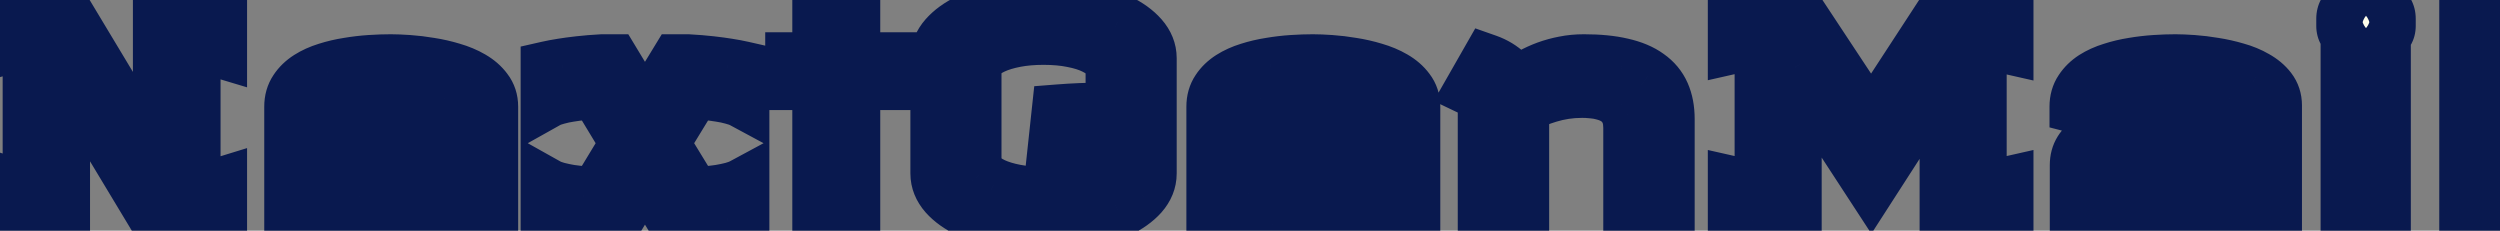 <svg width="466" height="43" viewBox="0 0 466 43" fill="none" xmlns="http://www.w3.org/2000/svg">
<rect x="0" y="0" width="466" height="43" fill="#808080" stroke="none"/>
<path d="M29.774 31.419V1.502C31.314 1.556 32.755 1.654 34.098 1.797C35.459 1.923 36.658 2.057 37.697 2.2C38.896 2.379 40.015 2.558 41.054 2.737V9.559C39.621 9.129 37.974 8.753 36.112 8.431V35.501C37.079 35.358 37.965 35.188 38.771 34.991C39.595 34.794 40.355 34.588 41.054 34.373V40.711C39.765 40.926 38.592 41.105 37.536 41.248C36.479 41.391 35.495 41.508 34.581 41.597C33.686 41.687 32.845 41.758 32.057 41.812C31.269 41.866 30.509 41.91 29.774 41.946L11.781 12.083V41.946C11.047 41.91 10.286 41.866 9.499 41.812C8.711 41.758 7.869 41.687 6.974 41.597C6.079 41.508 5.103 41.391 4.047 41.248C2.991 41.105 1.827 40.926 0.556 40.711V33.89C1.881 34.319 3.528 34.695 5.497 35.018V7.894C4.548 8.055 3.662 8.234 2.838 8.431C2.015 8.628 1.254 8.825 0.556 9.021V2.737C1.558 2.558 2.659 2.379 3.859 2.2C4.879 2.057 6.07 1.923 7.431 1.797C8.791 1.654 10.242 1.556 11.781 1.502L29.774 31.419ZM72.84 11.385C73.753 11.385 74.854 11.43 76.143 11.519C77.432 11.609 78.766 11.77 80.144 12.002C81.541 12.217 82.92 12.531 84.28 12.942C85.641 13.336 86.858 13.847 87.933 14.473C89.025 15.1 89.902 15.861 90.564 16.756C91.245 17.633 91.585 18.672 91.585 19.871V28.948H60.809V35.823C62.975 36.128 65.061 36.342 67.066 36.468C69.071 36.575 70.996 36.629 72.84 36.629C75.651 36.629 78.193 36.522 80.467 36.307C82.758 36.092 84.737 35.85 86.402 35.581C88.317 35.277 90.045 34.928 91.585 34.534V40.496C88.183 41.033 84.898 41.418 81.729 41.651C78.578 41.884 75.615 42 72.84 42C70.047 42 67.513 41.928 65.24 41.785C62.966 41.624 61.014 41.445 59.385 41.248C57.487 41.033 55.778 40.783 54.256 40.496V19.871C54.256 18.672 54.551 17.633 55.142 16.756C55.733 15.861 56.521 15.1 57.505 14.473C58.49 13.847 59.618 13.336 60.889 12.942C62.178 12.531 63.512 12.217 64.891 12.002C66.269 11.77 67.639 11.609 68.999 11.519C70.378 11.43 71.658 11.385 72.84 11.385ZM60.809 24.651H84.925V21.536C84.925 20.802 84.746 20.175 84.388 19.656C84.03 19.119 83.546 18.672 82.938 18.314C82.347 17.955 81.648 17.669 80.843 17.454C80.055 17.221 79.231 17.051 78.372 16.944C77.513 16.819 76.644 16.738 75.767 16.702C74.908 16.666 74.093 16.648 73.323 16.648C72.518 16.648 71.649 16.666 70.718 16.702C69.805 16.738 68.883 16.819 67.952 16.944C67.021 17.069 66.126 17.248 65.267 17.481C64.407 17.696 63.646 17.991 62.984 18.367C62.322 18.725 61.793 19.173 61.399 19.71C61.005 20.229 60.809 20.856 60.809 21.59V24.651ZM120.202 21.16L126.164 11.385H128.205C129.816 11.474 131.249 11.591 132.502 11.734C133.755 11.877 134.82 12.02 135.698 12.164C136.718 12.325 137.622 12.495 138.41 12.674V18.904C137.945 18.654 137.336 18.43 136.584 18.233C135.832 18.018 135.026 17.848 134.167 17.723C133.326 17.579 132.475 17.472 131.616 17.4C130.756 17.329 129.978 17.293 129.279 17.293L123.532 26.692L129.279 36.092C129.978 36.092 130.756 36.056 131.616 35.984C132.475 35.913 133.326 35.814 134.167 35.689C135.026 35.546 135.832 35.376 136.584 35.179C137.336 34.964 137.945 34.731 138.41 34.48V40.711C137.622 40.89 136.718 41.06 135.698 41.221C134.82 41.364 133.755 41.508 132.502 41.651C131.249 41.794 129.816 41.91 128.205 42H126.164L120.202 32.278L114.294 42H112.253C110.642 41.91 109.209 41.794 107.956 41.651C106.703 41.508 105.638 41.364 104.76 41.221C103.74 41.06 102.836 40.89 102.048 40.711V34.48C102.495 34.731 103.095 34.964 103.847 35.179C104.599 35.376 105.396 35.546 106.237 35.689C107.097 35.814 107.956 35.913 108.815 35.984C109.693 36.056 110.48 36.092 111.179 36.092L116.872 26.692L111.179 17.293C110.48 17.293 109.693 17.329 108.815 17.4C107.956 17.472 107.097 17.579 106.237 17.723C105.396 17.848 104.599 18.018 103.847 18.233C103.095 18.43 102.495 18.654 102.048 18.904V12.674C102.836 12.495 103.74 12.325 104.76 12.164C105.638 12.02 106.703 11.877 107.956 11.734C109.209 11.591 110.642 11.474 112.253 11.385H114.294L120.202 21.16ZM159.078 11.009H165.899V15.521H159.078V42H152.687V15.521H147.638V11.009H152.687V1.663H159.078V11.009ZM194.517 1.072C197.22 1.072 199.771 1.314 202.17 1.797C204.569 2.281 206.664 2.952 208.455 3.812C210.263 4.671 211.695 5.7 212.751 6.9C213.808 8.099 214.336 9.415 214.336 10.848V15.198H207.354V12.889C207.354 12.119 207.058 11.385 206.467 10.687C205.876 9.988 205.026 9.371 203.916 8.834C202.824 8.296 201.481 7.876 199.888 7.571C198.312 7.249 196.522 7.088 194.517 7.088C192.583 7.088 190.828 7.24 189.253 7.544C187.677 7.849 186.326 8.261 185.198 8.78C184.07 9.299 183.201 9.917 182.593 10.633C181.984 11.331 181.68 12.083 181.68 12.889V30.291C181.68 31.079 181.984 31.831 182.593 32.547C183.201 33.245 184.07 33.863 185.198 34.4C186.326 34.919 187.677 35.331 189.253 35.635C190.828 35.94 192.583 36.092 194.517 36.092C196.522 36.092 198.312 35.94 199.888 35.635C201.481 35.313 202.824 34.883 203.916 34.346C205.026 33.809 205.876 33.191 206.467 32.493C207.058 31.795 207.354 31.061 207.354 30.291V26.424C205.688 26.424 204.194 26.469 202.869 26.558C201.562 26.648 200.443 26.737 199.512 26.827C198.42 26.952 197.453 27.086 196.611 27.23L197.31 20.73C200.049 20.516 202.627 20.408 205.044 20.408C208.285 20.408 211.382 20.569 214.336 20.892V32.332C214.336 33.764 213.808 35.08 212.751 36.28C211.695 37.461 210.263 38.482 208.455 39.341C206.664 40.201 204.569 40.872 202.17 41.355C199.771 41.821 197.22 42.054 194.517 42.054C191.813 42.054 189.262 41.821 186.863 41.355C184.464 40.872 182.36 40.201 180.552 39.341C178.761 38.482 177.338 37.461 176.282 36.28C175.225 35.08 174.697 33.764 174.697 32.332V10.848C174.697 9.415 175.225 8.099 176.282 6.9C177.338 5.7 178.761 4.671 180.552 3.812C182.36 2.952 184.464 2.281 186.863 1.797C189.262 1.314 191.813 1.072 194.517 1.072ZM244.726 11.385C245.639 11.385 246.74 11.43 248.029 11.519C249.318 11.609 250.652 11.77 252.03 12.002C253.427 12.217 254.805 12.531 256.166 12.942C257.527 13.336 258.744 13.847 259.818 14.473C260.91 15.1 261.788 15.861 262.45 16.756C263.131 17.633 263.471 18.672 263.471 19.871V28.948H232.694V35.823C234.861 36.128 236.946 36.342 238.952 36.468C240.957 36.575 242.882 36.629 244.726 36.629C247.536 36.629 250.079 36.522 252.353 36.307C254.644 36.092 256.623 35.85 258.288 35.581C260.203 35.277 261.931 34.928 263.471 34.534V40.496C260.069 41.033 256.784 41.418 253.615 41.651C250.464 41.884 247.501 42 244.726 42C241.933 42 239.399 41.928 237.125 41.785C234.852 41.624 232.9 41.445 231.271 41.248C229.373 41.033 227.663 40.783 226.142 40.496V19.871C226.142 18.672 226.437 17.633 227.028 16.756C227.619 15.861 228.406 15.1 229.391 14.473C230.376 13.847 231.504 13.336 232.775 12.942C234.064 12.531 235.398 12.217 236.776 12.002C238.155 11.77 239.525 11.609 240.885 11.519C242.264 11.43 243.544 11.385 244.726 11.385ZM232.694 24.651H256.811V21.536C256.811 20.802 256.632 20.175 256.273 19.656C255.915 19.119 255.432 18.672 254.823 18.314C254.232 17.955 253.534 17.669 252.729 17.454C251.941 17.221 251.117 17.051 250.258 16.944C249.398 16.819 248.53 16.738 247.653 16.702C246.793 16.666 245.979 16.648 245.209 16.648C244.403 16.648 243.535 16.666 242.604 16.702C241.691 16.738 240.769 16.819 239.838 16.944C238.907 17.069 238.012 17.248 237.152 17.481C236.293 17.696 235.532 17.991 234.87 18.367C234.207 18.725 233.679 19.173 233.285 19.71C232.891 20.229 232.694 20.856 232.694 21.59V24.651ZM276.727 19.817C276.655 19.244 276.485 18.761 276.216 18.367C275.966 17.973 275.688 17.651 275.384 17.4C275.044 17.096 274.668 16.845 274.256 16.648L277.264 11.385C277.926 11.617 278.589 11.931 279.251 12.325C279.806 12.665 280.388 13.104 280.997 13.641C281.623 14.16 282.169 14.804 282.635 15.574C283.53 15.001 284.443 14.464 285.374 13.963C286.323 13.444 287.308 12.996 288.328 12.62C289.367 12.244 290.45 11.949 291.578 11.734C292.723 11.501 293.95 11.385 295.257 11.385C298.014 11.385 300.377 11.617 302.347 12.083C304.334 12.531 305.954 13.211 307.208 14.124C308.479 15.019 309.41 16.138 310 17.481C310.591 18.824 310.887 20.39 310.887 22.181V42H303.851V23.846C303.851 22.843 303.716 21.984 303.448 21.268C303.179 20.534 302.812 19.916 302.347 19.415C301.899 18.895 301.371 18.475 300.762 18.152C300.153 17.83 299.518 17.588 298.855 17.427C298.211 17.248 297.549 17.132 296.868 17.078C296.188 17.006 295.543 16.971 294.935 16.971C293.789 16.971 292.697 17.051 291.658 17.212C290.62 17.373 289.635 17.597 288.704 17.884C287.773 18.152 286.896 18.475 286.072 18.851C285.249 19.227 284.479 19.62 283.763 20.032V42H276.727V19.817ZM348.796 22.825L362.814 1.341C364.336 1.43 365.778 1.547 367.138 1.69C368.499 1.815 369.689 1.95 370.71 2.093C371.91 2.254 373.02 2.415 374.04 2.576V8.753L369.045 7.625V35.34L374.04 34.212V40.872C372.142 41.248 370.271 41.526 368.427 41.705C366.583 41.884 364.712 42.018 362.814 42.107V12.62L348.796 34.373L334.562 12.566V42.107C333.041 42.018 331.599 41.91 330.239 41.785C328.878 41.66 327.688 41.526 326.667 41.382C325.467 41.221 324.357 41.051 323.337 40.872V34.212L328.332 35.34V7.571L323.337 8.699V2.522C324.357 2.361 325.467 2.2 326.667 2.039C327.688 1.896 328.878 1.762 330.239 1.636C331.599 1.493 333.041 1.377 334.562 1.287L348.796 22.825ZM417.589 31.043C417.141 30.649 416.586 30.264 415.924 29.888C415.261 29.512 414.447 29.181 413.48 28.895C412.513 28.59 411.358 28.349 410.016 28.169C408.691 27.973 407.133 27.874 405.343 27.874C403.749 27.874 402.236 27.91 400.804 27.981C399.39 28.035 398.146 28.214 397.071 28.519C395.997 28.805 395.147 29.27 394.52 29.915C393.893 30.56 393.58 31.455 393.58 32.601V36.038C395.156 36.289 396.892 36.495 398.79 36.656C400.688 36.817 402.8 36.898 405.128 36.898C406.99 36.898 408.968 36.835 411.063 36.709C413.176 36.566 415.351 36.289 417.589 35.877V31.043ZM405.504 11.385C406.399 11.385 407.482 11.43 408.753 11.519C410.025 11.609 411.349 11.77 412.728 12.002C414.107 12.217 415.467 12.522 416.81 12.915C418.171 13.291 419.388 13.793 420.462 14.419C421.555 15.028 422.432 15.762 423.094 16.622C423.757 17.481 424.088 18.492 424.088 19.656V40.442C422.584 40.747 420.883 41.006 418.985 41.221C417.356 41.418 415.414 41.597 413.158 41.758C410.902 41.919 408.386 42 405.611 42C402.854 42 399.918 41.884 396.803 41.651C393.705 41.418 390.465 41.015 387.081 40.442V30.774C387.081 29.736 387.323 28.832 387.806 28.062C388.307 27.274 388.988 26.603 389.847 26.048C390.707 25.493 391.718 25.036 392.882 24.678C394.046 24.32 395.299 24.034 396.642 23.819C397.984 23.604 399.381 23.461 400.831 23.389C402.281 23.3 403.731 23.255 405.182 23.255C407.384 23.255 409.255 23.398 410.794 23.685C412.352 23.953 413.641 24.248 414.662 24.571C415.843 24.965 416.819 25.403 417.589 25.887V21.536C417.589 20.802 417.41 20.175 417.052 19.656C416.694 19.119 416.21 18.672 415.602 18.314C414.993 17.938 414.295 17.642 413.507 17.427C412.719 17.195 411.896 17.015 411.036 16.89C410.177 16.765 409.299 16.684 408.404 16.648C407.527 16.613 406.703 16.595 405.934 16.595C405.128 16.595 404.269 16.622 403.355 16.675C402.442 16.711 401.529 16.792 400.616 16.917C399.721 17.042 398.853 17.221 398.011 17.454C397.188 17.669 396.454 17.964 395.809 18.34C395.165 18.716 394.645 19.173 394.251 19.71C393.875 20.229 393.688 20.856 393.688 21.59L387.027 19.871C387.027 18.672 387.323 17.633 387.914 16.756C388.504 15.861 389.283 15.1 390.25 14.473C391.235 13.847 392.363 13.336 393.634 12.942C394.905 12.531 396.221 12.217 397.582 12.002C398.96 11.77 400.33 11.609 401.69 11.519C403.051 11.43 404.322 11.385 405.504 11.385ZM444.38 42H437.559V11.385H444.38V42ZM440.996 0.75C442.321 0.75 443.368 0.974 444.138 1.421C444.908 1.851 445.293 2.54 445.293 3.489V4.832C445.293 5.691 444.908 6.309 444.138 6.685C443.368 7.061 442.321 7.249 440.996 7.249C439.725 7.249 438.695 7.061 437.908 6.685C437.138 6.309 436.753 5.691 436.753 4.832V3.489C436.753 2.54 437.138 1.851 437.908 1.421C438.695 0.974 439.725 0.75 440.996 0.75ZM465.8 42H459.677V1.663H465.8V42Z" fill="#FDFDEB"/>
<path d="M29.774 31.419L25.49 33.996L34.774 49.434V31.419H29.774ZM29.774 1.502L29.949 -3.495L24.774 -3.676V1.502H29.774ZM34.098 1.797L33.568 6.769L33.604 6.773L33.64 6.776L34.098 1.797ZM37.697 2.2L38.435 -2.745L38.407 -2.749L38.38 -2.753L37.697 2.2ZM41.054 2.737H46.054V-1.474L41.903 -2.19L41.054 2.737ZM41.054 9.559L39.617 14.348L46.054 16.279V9.559H41.054ZM36.112 8.431L36.965 3.504L31.112 2.491V8.431H36.112ZM36.112 35.501H31.112V41.296L36.845 40.447L36.112 35.501ZM38.771 34.991L37.608 30.128L37.596 30.131L37.584 30.134L38.771 34.991ZM41.054 34.373H46.054V27.603L39.583 29.594L41.054 34.373ZM41.054 40.711L41.876 45.643L46.054 44.947V40.711H41.054ZM34.581 41.597L34.094 36.621L34.084 36.622L34.581 41.597ZM29.774 41.946L25.492 44.527L27.034 47.086L30.018 46.94L29.774 41.946ZM11.781 12.083L16.064 9.503L6.781 -5.904V12.083H11.781ZM11.781 41.946L11.538 46.94L16.781 47.196V41.946H11.781ZM9.499 41.812L9.158 46.8L9.499 41.812ZM4.047 41.248L3.375 46.203L4.047 41.248ZM0.556 40.711H-4.444V44.937L-0.278 45.641L0.556 40.711ZM0.556 33.89L2.098 29.134L-4.444 27.012V33.89H0.556ZM5.497 35.018L4.69 39.952L10.497 40.902V35.018H5.497ZM5.497 7.894H10.497V1.973L4.66 2.964L5.497 7.894ZM2.838 8.431L1.676 3.568L2.838 8.431ZM0.556 9.021H-4.444V15.627L1.913 13.834L0.556 9.021ZM0.556 2.737L-0.323 -2.185L-4.444 -1.449V2.737H0.556ZM3.859 2.2L3.164 -2.751L3.142 -2.748L3.121 -2.745L3.859 2.2ZM7.431 1.797L7.889 6.776L7.922 6.773L7.954 6.77L7.431 1.797ZM11.781 1.502L16.066 -1.075L14.549 -3.598L11.607 -3.495L11.781 1.502ZM34.774 31.419V1.502H24.774V31.419H34.774ZM29.6 6.499C31.037 6.549 32.358 6.64 33.568 6.769L34.629 -3.174C33.152 -3.332 31.591 -3.438 29.949 -3.495L29.6 6.499ZM33.64 6.776C34.946 6.897 36.068 7.023 37.014 7.153L38.38 -2.753C37.248 -2.909 35.971 -3.051 34.557 -3.182L33.64 6.776ZM36.959 7.145C38.126 7.32 39.208 7.493 40.204 7.665L41.903 -2.19C40.823 -2.376 39.666 -2.561 38.435 -2.745L36.959 7.145ZM36.054 2.737V9.559H46.054V2.737H36.054ZM42.49 4.769C40.824 4.27 38.975 3.852 36.965 3.504L35.26 13.357C36.973 13.654 38.419 13.988 39.617 14.348L42.49 4.769ZM31.112 8.431V35.501H41.112V8.431H31.112ZM36.845 40.447C37.939 40.285 38.979 40.087 39.958 39.848L37.584 30.134C36.952 30.288 36.22 30.43 35.38 30.555L36.845 40.447ZM39.934 39.854C40.845 39.636 41.71 39.403 42.524 39.152L39.583 29.594C39.001 29.773 38.344 29.952 37.608 30.128L39.934 39.854ZM36.054 34.373V40.711H46.054V34.373H36.054ZM40.232 35.779C38.982 35.987 37.86 36.158 36.864 36.293L38.208 46.203C39.324 46.051 40.547 45.864 41.876 45.643L40.232 35.779ZM36.864 36.293C35.859 36.43 34.937 36.538 34.094 36.621L35.069 46.573C36.053 46.477 37.099 46.353 38.208 46.203L36.864 36.293ZM34.084 36.622C33.234 36.707 32.446 36.774 31.717 36.824L32.397 46.8C33.244 46.743 34.139 46.666 35.079 46.572L34.084 36.622ZM31.717 36.824C30.959 36.875 30.23 36.918 29.531 36.952L30.018 46.94C30.787 46.903 31.58 46.856 32.397 46.8L31.717 36.824ZM34.057 39.366L16.064 9.503L7.499 14.663L25.492 44.527L34.057 39.366ZM6.781 12.083V41.946H16.781V12.083H6.781ZM12.025 36.952C11.325 36.918 10.597 36.875 9.839 36.824L9.158 46.8C9.976 46.856 10.769 46.903 11.538 46.94L12.025 36.952ZM9.839 36.824C9.11 36.774 8.321 36.707 7.472 36.622L6.477 46.572C7.417 46.666 8.312 46.743 9.158 46.8L9.839 36.824ZM7.472 36.622C6.644 36.539 5.727 36.43 4.719 36.293L3.375 46.203C4.479 46.352 5.514 46.476 6.477 46.572L7.472 36.622ZM4.719 36.293C3.726 36.159 2.617 35.988 1.389 35.781L-0.278 45.641C1.037 45.863 2.255 46.051 3.375 46.203L4.719 36.293ZM5.556 40.711V33.89H-4.444V40.711H5.556ZM-0.987 38.646C0.656 39.179 2.568 39.605 4.69 39.952L6.305 30.083C4.487 29.786 3.105 29.46 2.098 29.134L-0.987 38.646ZM10.497 35.018V7.894H0.497V35.018H10.497ZM4.66 2.964C3.616 3.141 2.62 3.342 1.676 3.568L4.001 13.294C4.704 13.126 5.48 12.968 6.334 12.823L4.66 2.964ZM1.676 3.568C0.797 3.778 -0.029 3.991 -0.802 4.209L1.913 13.834C2.537 13.658 3.232 13.477 4.001 13.294L1.676 3.568ZM5.556 9.021V2.737H-4.444V9.021H5.556ZM1.435 7.659C2.383 7.49 3.436 7.319 4.597 7.145L3.121 -2.745C1.883 -2.56 0.734 -2.374 -0.323 -2.185L1.435 7.659ZM4.554 7.152C5.475 7.022 6.584 6.897 7.889 6.776L6.972 -3.182C5.556 -3.051 4.283 -2.908 3.164 -2.751L4.554 7.152ZM7.954 6.77C9.185 6.64 10.518 6.549 11.956 6.499L11.607 -3.495C9.965 -3.438 8.397 -3.332 6.907 -3.175L7.954 6.77ZM7.497 4.079L25.49 33.996L34.059 28.842L16.066 -1.075L7.497 4.079ZM80.144 12.002L79.312 16.933L79.348 16.939L79.384 16.944L80.144 12.002ZM84.28 12.942L82.832 17.728L82.861 17.737L82.89 17.745L84.28 12.942ZM87.933 14.473L85.413 18.792L85.429 18.801L85.444 18.81L87.933 14.473ZM90.564 16.756L86.545 19.73L86.579 19.775L86.613 19.82L90.564 16.756ZM91.585 28.948V33.948H96.585V28.948H91.585ZM60.809 28.948V23.948H55.809V28.948H60.809ZM60.809 35.823H55.809V40.17L60.113 40.775L60.809 35.823ZM67.066 36.468L66.754 41.458L66.776 41.459L66.798 41.461L67.066 36.468ZM80.467 36.307L80 31.328L79.996 31.329L80.467 36.307ZM86.402 35.581L85.617 30.643L85.606 30.645L86.402 35.581ZM91.585 34.534H96.585V28.094L90.346 29.69L91.585 34.534ZM91.585 40.496L92.365 45.435L96.585 44.769V40.496H91.585ZM81.729 41.651L81.363 36.664L81.361 36.664L81.729 41.651ZM65.24 41.785L64.886 46.773L64.906 46.774L64.925 46.775L65.24 41.785ZM59.385 41.248L59.985 36.284L59.967 36.282L59.948 36.28L59.385 41.248ZM54.256 40.496H49.256V44.643L53.331 45.41L54.256 40.496ZM55.142 16.756L59.289 19.549L59.302 19.529L59.315 19.51L55.142 16.756ZM57.505 14.473L54.821 10.255L57.505 14.473ZM60.889 12.942L62.369 17.718L62.39 17.712L62.411 17.705L60.889 12.942ZM64.891 12.002L65.661 16.943L65.692 16.938L65.723 16.933L64.891 12.002ZM68.999 11.519L68.675 6.53L68.671 6.53L68.999 11.519ZM60.809 24.651H55.809V29.651H60.809V24.651ZM84.925 24.651V29.651H89.925V24.651H84.925ZM84.388 19.656L80.227 22.43L80.249 22.462L80.272 22.495L84.388 19.656ZM82.938 18.314L80.346 22.59L80.374 22.607L80.402 22.623L82.938 18.314ZM80.843 17.454L79.426 22.249L79.49 22.268L79.555 22.285L80.843 17.454ZM78.372 16.944L77.65 21.892L77.701 21.899L77.752 21.905L78.372 16.944ZM75.767 16.702L75.559 21.698L75.563 21.698L75.767 16.702ZM70.718 16.702L70.526 11.706L70.522 11.706L70.718 16.702ZM65.267 17.481L66.479 22.332L66.527 22.32L66.574 22.307L65.267 17.481ZM62.984 18.367L65.362 22.766L65.407 22.741L65.452 22.716L62.984 18.367ZM61.399 19.71L65.383 22.732L65.407 22.7L65.431 22.667L61.399 19.71ZM72.84 16.385C73.601 16.385 74.58 16.422 75.797 16.507L76.49 6.531C75.128 6.437 73.905 6.385 72.84 6.385V16.385ZM75.797 16.507C76.91 16.584 78.082 16.725 79.312 16.933L80.977 7.072C79.45 6.814 77.954 6.633 76.49 6.531L75.797 16.507ZM79.384 16.944C80.547 17.123 81.695 17.384 82.832 17.728L85.729 8.157C84.144 7.677 82.535 7.311 80.905 7.061L79.384 16.944ZM82.89 17.745C83.909 18.04 84.739 18.399 85.413 18.792L90.452 10.154C88.978 9.294 87.373 8.632 85.671 8.14L82.89 17.745ZM85.444 18.81C86.016 19.138 86.344 19.458 86.545 19.73L94.584 13.782C93.46 12.263 92.034 11.062 90.421 10.136L85.444 18.81ZM86.613 19.82C86.614 19.82 86.607 19.811 86.598 19.795C86.589 19.778 86.582 19.762 86.578 19.749C86.574 19.737 86.576 19.737 86.578 19.753C86.581 19.77 86.585 19.808 86.585 19.871H96.585C96.585 17.657 95.932 15.518 94.516 13.692L86.613 19.82ZM86.585 19.871V28.948H96.585V19.871H86.585ZM91.585 23.948H60.809V33.948H91.585V23.948ZM55.809 28.948V35.823H65.809V28.948H55.809ZM60.113 40.775C62.396 41.095 64.61 41.324 66.754 41.458L67.378 31.477C65.512 31.361 63.554 31.16 61.504 30.872L60.113 40.775ZM66.798 41.461C68.885 41.572 70.899 41.629 72.84 41.629V31.629C71.092 31.629 69.257 31.578 67.333 31.475L66.798 41.461ZM72.84 41.629C75.773 41.629 78.476 41.517 80.937 41.285L79.996 31.329C77.91 31.526 75.528 31.629 72.84 31.629V41.629ZM80.933 41.285C83.299 41.063 85.392 40.809 87.198 40.518L85.606 30.645C84.081 30.891 82.218 31.12 80 31.328L80.933 41.285ZM87.186 40.52C89.223 40.196 91.106 39.818 92.824 39.378L90.346 29.69C88.984 30.038 87.412 30.358 85.617 30.643L87.186 40.52ZM86.585 34.534V40.496H96.585V34.534H86.585ZM90.805 35.557C87.529 36.075 84.382 36.443 81.363 36.664L82.095 46.637C85.414 46.394 88.837 45.992 92.365 45.435L90.805 35.557ZM81.361 36.664C78.316 36.889 75.477 37 72.84 37V47C75.753 47 78.84 46.878 82.097 46.637L81.361 36.664ZM72.84 37C70.129 37 67.703 36.93 65.554 36.795L64.925 46.775C67.324 46.926 69.964 47 72.84 47V37ZM65.593 36.798C63.373 36.64 61.508 36.468 59.985 36.284L58.785 46.212C60.521 46.422 62.559 46.608 64.886 46.773L65.593 36.798ZM59.948 36.28C58.145 36.076 56.559 35.842 55.181 35.582L53.331 45.41C54.997 45.723 56.83 45.991 58.823 46.216L59.948 36.28ZM59.256 40.496V19.871H49.256V40.496H59.256ZM59.256 19.871C59.256 19.683 59.279 19.589 59.287 19.561C59.291 19.546 59.293 19.541 59.292 19.543C59.292 19.544 59.291 19.545 59.291 19.547C59.29 19.548 59.289 19.549 59.289 19.549L50.995 13.963C49.776 15.773 49.256 17.814 49.256 19.871H59.256ZM59.315 19.51C59.485 19.253 59.746 18.974 60.19 18.692L54.821 10.255C53.295 11.226 51.981 12.469 50.969 14.002L59.315 19.51ZM60.19 18.692C60.751 18.334 61.464 17.999 62.369 17.718L59.409 8.166C57.772 8.674 56.229 9.359 54.821 10.255L60.19 18.692ZM62.411 17.705C63.447 17.374 64.529 17.119 65.661 16.943L64.121 7.062C62.495 7.315 60.91 7.687 59.368 8.179L62.411 17.705ZM65.723 16.933C66.939 16.727 68.14 16.586 69.328 16.508L68.671 6.53C67.138 6.631 65.6 6.812 64.058 7.072L65.723 16.933ZM69.323 16.509C70.612 16.425 71.782 16.385 72.84 16.385V6.385C71.534 6.385 70.144 6.434 68.675 6.53L69.323 16.509ZM60.809 29.651H84.925V19.651H60.809V29.651ZM89.925 24.651V21.536H79.925V24.651H89.925ZM89.925 21.536C89.925 19.959 89.527 18.302 88.504 16.818L80.272 22.495C80.132 22.292 80.038 22.081 79.983 21.889C79.93 21.704 79.925 21.576 79.925 21.536H89.925ZM88.548 16.883C87.733 15.66 86.67 14.708 85.473 14.004L80.402 22.623C80.419 22.633 80.4 22.623 80.36 22.587C80.319 22.549 80.271 22.495 80.227 22.43L88.548 16.883ZM85.529 14.037C84.459 13.389 83.304 12.936 82.131 12.623L79.555 22.285C79.993 22.402 80.235 22.522 80.346 22.59L85.529 14.037ZM82.26 12.659C81.198 12.345 80.107 12.122 78.992 11.982L77.752 21.905C78.356 21.981 78.912 22.098 79.426 22.249L82.26 12.659ZM79.094 11.996C78.061 11.846 77.02 11.749 75.971 11.706L75.563 21.698C76.269 21.727 76.965 21.791 77.65 21.892L79.094 11.996ZM75.975 11.707C75.054 11.668 74.17 11.648 73.323 11.648V21.648C74.016 21.648 74.761 21.665 75.559 21.698L75.975 11.707ZM73.323 11.648C72.445 11.648 71.511 11.668 70.526 11.706L70.91 21.698C71.787 21.665 72.591 21.648 73.323 21.648V11.648ZM70.522 11.706C69.447 11.748 68.368 11.843 67.285 11.989L68.619 21.899C69.398 21.794 70.163 21.728 70.914 21.698L70.522 11.706ZM67.285 11.989C66.15 12.141 65.04 12.362 63.959 12.655L66.574 22.307C67.212 22.134 67.892 21.997 68.619 21.899L67.285 11.989ZM64.054 12.63C62.825 12.938 61.63 13.386 60.516 14.019L65.452 22.716C65.663 22.596 65.99 22.454 66.479 22.332L64.054 12.63ZM60.606 13.969C59.378 14.633 58.253 15.545 57.367 16.753L65.431 22.667C65.388 22.727 65.347 22.766 65.323 22.786C65.302 22.804 65.308 22.794 65.362 22.766L60.606 13.969ZM57.416 16.688C56.28 18.185 55.809 19.909 55.809 21.59H65.809C65.809 21.672 65.797 21.843 65.726 22.069C65.654 22.3 65.537 22.529 65.383 22.732L57.416 16.688ZM55.809 21.59V24.651H65.809V21.59H55.809ZM120.202 21.16L115.923 23.747L120.183 30.794L124.471 23.764L120.202 21.16ZM126.164 11.385V6.385H123.357L121.895 8.781L126.164 11.385ZM128.205 11.385L128.482 6.392L128.344 6.385H128.205V11.385ZM135.698 12.164L134.892 17.098L134.905 17.1L134.918 17.102L135.698 12.164ZM138.41 12.674H143.41V8.683L139.518 7.798L138.41 12.674ZM138.41 18.904L136.04 23.307L143.41 27.275V18.904H138.41ZM136.584 18.233L135.21 23.041L135.264 23.056L135.317 23.07L136.584 18.233ZM134.167 17.723L133.328 22.652L133.387 22.662L133.445 22.67L134.167 17.723ZM129.279 17.293V12.293H126.476L125.013 14.685L129.279 17.293ZM123.532 26.692L119.266 24.084L117.672 26.692L119.266 29.301L123.532 26.692ZM129.279 36.092L125.013 38.7L126.476 41.092H129.279V36.092ZM134.167 35.689L134.904 40.634L134.946 40.628L134.989 40.621L134.167 35.689ZM136.584 35.179L137.851 40.016L137.904 40.002L137.958 39.986L136.584 35.179ZM138.41 34.48H143.41V26.109L136.04 30.078L138.41 34.48ZM138.41 40.711L139.518 45.587L143.41 44.702V40.711H138.41ZM135.698 41.221L134.918 36.282L134.905 36.284L134.892 36.286L135.698 41.221ZM132.502 41.651L131.934 36.683L132.502 41.651ZM128.205 42V47H128.344L128.482 46.992L128.205 42ZM126.164 42L121.902 44.614L123.365 47H126.164V42ZM120.202 32.278L124.464 29.664L120.183 22.683L115.929 29.682L120.202 32.278ZM114.294 42V47H117.106L118.567 44.597L114.294 42ZM112.253 42L111.976 46.992L112.114 47H112.253V42ZM104.76 41.221L105.566 36.286L105.553 36.284L105.54 36.282L104.76 41.221ZM102.048 40.711H97.048V44.702L100.94 45.587L102.048 40.711ZM102.048 34.48L104.491 30.118L97.048 25.95V34.48H102.048ZM103.847 35.179L102.474 39.986L102.527 40.002L102.58 40.016L103.847 35.179ZM106.237 35.689L105.398 40.618L105.457 40.628L105.516 40.637L106.237 35.689ZM108.815 35.984L108.4 40.967L108.409 40.968L108.815 35.984ZM111.179 36.092V41.092H113.996L115.455 38.682L111.179 36.092ZM116.872 26.692L121.149 29.283L122.718 26.692L121.149 24.102L116.872 26.692ZM111.179 17.293L115.455 14.703L113.996 12.293H111.179V17.293ZM108.815 17.4L108.409 12.417L108.4 12.418L108.815 17.4ZM106.237 17.723L106.974 22.668L107.017 22.662L107.059 22.655L106.237 17.723ZM103.847 18.233L105.114 23.07L105.168 23.056L105.221 23.041L103.847 18.233ZM102.048 18.904H97.048V27.435L104.491 23.267L102.048 18.904ZM102.048 12.674L100.94 7.798L97.048 8.683V12.674H102.048ZM104.76 12.164L105.54 17.102L105.553 17.1L105.566 17.098L104.76 12.164ZM112.253 11.385V6.385H112.114L111.976 6.392L112.253 11.385ZM114.294 11.385L118.573 8.798L117.114 6.385H114.294V11.385ZM124.471 23.764L130.433 13.988L121.895 8.781L115.933 18.557L124.471 23.764ZM126.164 16.385H128.205V6.385H126.164V16.385ZM127.928 16.377C129.467 16.463 130.8 16.572 131.934 16.701L133.07 6.766C131.698 6.609 130.166 6.486 128.482 6.392L127.928 16.377ZM131.934 16.701C133.138 16.839 134.119 16.972 134.892 17.098L136.503 7.229C135.522 7.069 134.373 6.915 133.07 6.766L131.934 16.701ZM134.918 17.102C135.857 17.251 136.648 17.401 137.302 17.549L139.518 7.798C138.597 7.589 137.58 7.399 136.478 7.225L134.918 17.102ZM133.41 12.674V18.904H143.41V12.674H133.41ZM140.781 14.502C139.844 13.998 138.825 13.651 137.851 13.396L135.317 23.07C135.567 23.135 135.751 23.194 135.879 23.241C136.009 23.289 136.055 23.315 136.04 23.307L140.781 14.502ZM137.958 13.425C136.97 13.143 135.944 12.929 134.889 12.775L133.445 22.67C134.108 22.767 134.694 22.893 135.21 23.041L137.958 13.425ZM135.006 12.793C134.023 12.626 133.031 12.501 132.031 12.418L131.201 22.383C131.919 22.443 132.628 22.533 133.328 22.652L135.006 12.793ZM132.031 12.418C131.064 12.337 130.144 12.293 129.279 12.293V22.293C129.811 22.293 130.449 22.32 131.201 22.383L132.031 12.418ZM125.013 14.685L119.266 24.084L127.798 29.301L133.545 19.901L125.013 14.685ZM119.266 29.301L125.013 38.7L133.545 33.484L127.798 24.084L119.266 29.301ZM129.279 41.092C130.144 41.092 131.064 41.048 132.031 40.967L131.201 31.002C130.449 31.064 129.811 31.092 129.279 31.092V41.092ZM132.031 40.967C132.996 40.887 133.954 40.776 134.904 40.634L133.43 30.744C132.697 30.853 131.954 30.939 131.201 31.002L132.031 40.967ZM134.989 40.621C135.98 40.456 136.936 40.255 137.851 40.016L135.317 30.342C134.728 30.496 134.072 30.636 133.345 30.757L134.989 40.621ZM137.958 39.986C138.908 39.715 139.887 39.364 140.781 38.883L136.04 30.078C136.002 30.098 135.764 30.213 135.21 30.371L137.958 39.986ZM133.41 34.48V40.711H143.41V34.48H133.41ZM137.302 35.835C136.648 35.984 135.857 36.134 134.918 36.282L136.478 46.16C137.58 45.986 138.597 45.796 139.518 45.587L137.302 35.835ZM134.892 36.286C134.119 36.413 133.138 36.546 131.934 36.683L133.07 46.618C134.373 46.47 135.522 46.316 136.503 46.156L134.892 36.286ZM131.934 36.683C130.8 36.813 129.467 36.922 127.928 37.008L128.482 46.992C130.166 46.899 131.698 46.775 133.07 46.618L131.934 36.683ZM128.205 37H126.164V47H128.205V37ZM130.426 39.386L124.464 29.664L115.94 34.892L121.902 44.614L130.426 39.386ZM115.929 29.682L110.021 39.403L118.567 44.597L124.475 34.875L115.929 29.682ZM114.294 37H112.253V47H114.294V37ZM112.53 37.008C110.991 36.922 109.658 36.813 108.524 36.683L107.388 46.618C108.76 46.775 110.292 46.899 111.976 46.992L112.53 37.008ZM108.524 36.683C107.32 36.546 106.339 36.413 105.566 36.286L103.955 46.156C104.936 46.316 106.085 46.47 107.388 46.618L108.524 36.683ZM105.54 36.282C104.601 36.134 103.81 35.984 103.156 35.835L100.94 45.587C101.861 45.796 102.878 45.986 103.98 46.16L105.54 36.282ZM107.048 40.711V34.48H97.048V40.711H107.048ZM99.605 38.843C100.518 39.354 101.522 39.714 102.474 39.986L105.221 30.371C104.962 30.297 104.773 30.232 104.642 30.182C104.508 30.13 104.467 30.105 104.491 30.118L99.605 38.843ZM102.58 40.016C103.486 40.253 104.427 40.453 105.398 40.618L107.076 30.76C106.365 30.639 105.712 30.498 105.114 30.342L102.58 40.016ZM105.516 40.637C106.476 40.777 107.438 40.887 108.4 40.967L109.231 31.002C108.474 30.939 107.717 30.852 106.959 30.741L105.516 40.637ZM108.409 40.968C109.388 41.048 110.315 41.092 111.179 41.092V31.092C110.646 31.092 109.997 31.064 109.222 31.001L108.409 40.968ZM115.455 38.682L121.149 29.283L112.595 24.102L106.902 33.501L115.455 38.682ZM121.149 24.102L115.455 14.703L106.902 19.883L112.595 29.283L121.149 24.102ZM111.179 12.293C110.315 12.293 109.388 12.337 108.409 12.417L109.222 22.384C109.997 22.32 110.646 22.293 111.179 22.293V12.293ZM108.4 12.418C107.403 12.501 106.408 12.625 105.415 12.791L107.059 22.655C107.785 22.534 108.509 22.443 109.231 22.383L108.4 12.418ZM105.501 12.777C104.463 12.932 103.452 13.146 102.474 13.425L105.221 23.041C105.746 22.89 106.329 22.764 106.974 22.668L105.501 12.777ZM102.58 13.396C101.605 13.651 100.561 14.007 99.605 14.542L104.491 23.267C104.445 23.293 104.465 23.276 104.581 23.233C104.694 23.191 104.868 23.134 105.114 23.07L102.58 13.396ZM107.048 18.904V12.674H97.048V18.904H107.048ZM103.156 17.549C103.81 17.401 104.601 17.251 105.54 17.102L103.98 7.225C102.878 7.399 101.861 7.589 100.94 7.798L103.156 17.549ZM105.566 17.098C106.339 16.972 107.32 16.839 108.524 16.701L107.388 6.766C106.085 6.915 104.936 7.069 103.955 7.229L105.566 17.098ZM108.524 16.701C109.658 16.572 110.991 16.463 112.53 16.377L111.976 6.392C110.292 6.486 108.76 6.609 107.388 6.766L108.524 16.701ZM112.253 16.385H114.294V6.385H112.253V16.385ZM110.015 13.971L115.923 23.747L124.481 18.574L118.573 8.798L110.015 13.971ZM159.078 11.009H154.078V16.009H159.078V11.009ZM165.899 11.009H170.899V6.009H165.899V11.009ZM165.899 15.521V20.52H170.899V15.521H165.899ZM159.078 15.521V10.521H154.078V15.521H159.078ZM159.078 42V47H164.078V42H159.078ZM152.687 42H147.687V47H152.687V42ZM152.687 15.521H157.687V10.521H152.687V15.521ZM147.638 15.521H142.638V20.52H147.638V15.521ZM147.638 11.009V6.009H142.638V11.009H147.638ZM152.687 11.009V16.009H157.687V11.009H152.687ZM152.687 1.663V-3.337H147.687V1.663H152.687ZM159.078 1.663H164.078V-3.337H159.078V1.663ZM159.078 16.009H165.899V6.009H159.078V16.009ZM160.899 11.009V15.521H170.899V11.009H160.899ZM165.899 10.521H159.078V20.52H165.899V10.521ZM154.078 15.521V42H164.078V15.521H154.078ZM159.078 37H152.687V47H159.078V37ZM157.687 42V15.521H147.687V42H157.687ZM152.687 10.521H147.638V20.52H152.687V10.521ZM152.638 15.521V11.009H142.638V15.521H152.638ZM147.638 16.009H152.687V6.009H147.638V16.009ZM157.687 11.009V1.663H147.687V11.009H157.687ZM152.687 6.663H159.078V-3.337H152.687V6.663ZM154.078 1.663V11.009H164.078V1.663H154.078ZM208.455 3.812L206.291 8.319L206.3 8.323L206.308 8.327L208.455 3.812ZM214.336 15.198V20.198H219.336V15.198H214.336ZM207.354 15.198H202.354V20.198H207.354V15.198ZM203.916 8.834L201.709 13.32L201.724 13.327L201.738 13.334L203.916 8.834ZM199.888 7.571L198.886 12.47L198.918 12.476L198.95 12.482L199.888 7.571ZM182.593 10.633L186.362 13.918L186.382 13.895L186.402 13.871L182.593 10.633ZM182.593 32.547L178.783 35.785L178.803 35.809L178.824 35.833L182.593 32.547ZM185.198 34.4L183.048 38.914L183.077 38.928L183.107 38.942L185.198 34.4ZM199.888 35.635L200.836 40.544L200.857 40.54L200.879 40.536L199.888 35.635ZM203.916 34.346L201.738 29.845L201.724 29.852L201.709 29.859L203.916 34.346ZM207.354 26.424H212.354V21.424H207.354V26.424ZM202.869 26.558L202.532 21.57L202.527 21.57L202.869 26.558ZM199.512 26.827L199.033 21.85L198.987 21.854L198.942 21.859L199.512 26.827ZM196.611 27.23L191.64 26.695L190.934 33.268L197.45 32.159L196.611 27.23ZM197.31 20.73L196.919 15.746L192.781 16.07L192.338 20.196L197.31 20.73ZM214.336 20.892H219.336V16.407L214.878 15.921L214.336 20.892ZM212.751 36.28L216.479 39.612L216.492 39.598L216.504 39.584L212.751 36.28ZM208.455 39.341L206.308 34.825L206.3 34.83L206.291 34.834L208.455 39.341ZM202.17 41.355L203.123 46.264L203.14 46.261L203.158 46.257L202.17 41.355ZM186.863 41.355L185.875 46.257L185.893 46.261L185.91 46.264L186.863 41.355ZM180.552 39.341L178.388 43.849L178.397 43.853L178.406 43.857L180.552 39.341ZM176.282 36.28L172.529 39.584L172.542 39.598L172.554 39.612L176.282 36.28ZM180.552 3.812L178.406 -0.704L178.397 -0.7L178.388 -0.696L180.552 3.812ZM186.863 1.797L185.875 -3.104L186.863 1.797ZM194.517 6.072C196.922 6.072 199.141 6.287 201.183 6.699L203.158 -3.104C200.402 -3.659 197.518 -3.928 194.517 -3.928V6.072ZM201.183 6.699C203.265 7.118 204.949 7.675 206.291 8.319L210.618 -0.696C208.379 -1.771 205.874 -2.557 203.158 -3.104L201.183 6.699ZM206.308 8.327C207.654 8.967 208.488 9.624 208.999 10.204L216.504 3.595C214.902 1.776 212.872 0.375 210.601 -0.704L206.308 8.327ZM208.999 10.204C209.351 10.604 209.336 10.775 209.336 10.848H219.336C219.336 8.055 218.264 5.594 216.504 3.595L208.999 10.204ZM209.336 10.848V15.198H219.336V10.848H209.336ZM214.336 10.198H207.354V20.198H214.336V10.198ZM212.354 15.198V12.889H202.354V15.198H212.354ZM212.354 12.889C212.354 10.722 211.488 8.88 210.284 7.457L202.65 13.916C202.654 13.92 202.573 13.826 202.493 13.627C202.409 13.418 202.354 13.161 202.354 12.889H212.354ZM210.284 7.457C209.114 6.074 207.626 5.074 206.094 4.333L201.738 13.334C202.426 13.667 202.639 13.903 202.65 13.916L210.284 7.457ZM206.123 4.347C204.521 3.559 202.723 3.022 200.826 2.66L198.95 12.482C200.239 12.729 201.127 13.034 201.709 13.32L206.123 4.347ZM200.89 2.673C198.915 2.269 196.78 2.088 194.517 2.088V12.088C196.264 12.088 197.709 12.229 198.886 12.47L200.89 2.673ZM194.517 2.088C192.327 2.088 190.248 2.26 188.305 2.635L190.201 12.454C191.409 12.22 192.839 12.088 194.517 12.088V2.088ZM188.305 2.635C186.443 2.995 184.688 3.51 183.107 4.238L187.288 13.322C187.964 13.011 188.912 12.703 190.201 12.454L188.305 2.635ZM183.107 4.238C181.521 4.968 179.989 5.976 178.783 7.395L186.402 13.871C186.414 13.857 186.619 13.63 187.288 13.322L183.107 4.238ZM178.824 7.347C177.548 8.811 176.68 10.696 176.68 12.889H186.68C186.68 13.133 186.63 13.381 186.543 13.596C186.459 13.803 186.371 13.908 186.362 13.918L178.824 7.347ZM176.68 12.889V30.291H186.68V12.889H176.68ZM176.68 30.291C176.68 32.485 177.561 34.348 178.783 35.785L186.402 29.309C186.39 29.294 186.465 29.379 186.543 29.57C186.624 29.772 186.68 30.023 186.68 30.291H176.68ZM178.824 35.833C180.01 37.193 181.505 38.18 183.048 38.914L187.347 29.886C186.634 29.546 186.393 29.297 186.362 29.261L178.824 35.833ZM183.107 38.942C184.688 39.669 186.443 40.185 188.305 40.544L190.201 30.726C188.912 30.477 187.964 30.169 187.288 29.858L183.107 38.942ZM188.305 40.544C190.248 40.92 192.327 41.092 194.517 41.092V31.092C192.839 31.092 191.409 30.959 190.201 30.726L188.305 40.544ZM194.517 41.092C196.765 41.092 198.882 40.922 200.836 40.544L198.939 30.726C197.742 30.957 196.279 31.092 194.517 31.092V41.092ZM200.879 40.536C202.762 40.155 204.541 39.611 206.123 38.833L201.709 29.859C201.107 30.156 200.2 30.471 198.897 30.735L200.879 40.536ZM206.094 38.847C207.626 38.106 209.114 37.106 210.284 35.723L202.65 29.264C202.639 29.277 202.426 29.513 201.738 29.845L206.094 38.847ZM210.284 35.723C211.488 34.3 212.354 32.457 212.354 30.291H202.354C202.354 30.018 202.409 29.762 202.493 29.552C202.573 29.354 202.654 29.26 202.65 29.264L210.284 35.723ZM212.354 30.291V26.424H202.354V30.291H212.354ZM207.354 21.424C205.603 21.424 203.993 21.471 202.532 21.57L203.206 31.547C204.395 31.466 205.774 31.424 207.354 31.424V21.424ZM202.527 21.57C201.191 21.661 200.024 21.754 199.033 21.85L199.99 31.804C200.862 31.72 201.933 31.634 203.21 31.546L202.527 21.57ZM198.942 21.859C197.784 21.992 196.724 22.138 195.772 22.3L197.45 32.159C198.181 32.034 199.056 31.912 200.082 31.794L198.942 21.859ZM201.583 27.764L202.281 21.265L192.338 20.196L191.64 26.695L201.583 27.764ZM197.701 25.715C200.327 25.509 202.774 25.408 205.044 25.408V15.408C202.48 15.408 199.771 15.522 196.919 15.746L197.701 25.715ZM205.044 25.408C208.119 25.408 211.035 25.561 213.794 25.862L214.878 15.921C211.729 15.578 208.45 15.408 205.044 15.408V25.408ZM209.336 20.892V32.332H219.336V20.892H209.336ZM209.336 32.332C209.336 32.404 209.351 32.575 208.999 32.975L216.504 39.584C218.264 37.585 219.336 35.124 219.336 32.332H209.336ZM209.024 32.947C208.511 33.521 207.668 34.179 206.308 34.825L210.601 43.857C212.857 42.785 214.88 41.401 216.479 39.612L209.024 32.947ZM206.291 34.834C204.949 35.478 203.265 36.034 201.183 36.454L203.158 46.257C205.874 45.71 208.379 44.924 210.618 43.849L206.291 34.834ZM201.218 36.447C199.164 36.846 196.934 37.054 194.517 37.054V47.054C197.506 47.054 200.379 46.796 203.123 46.264L201.218 36.447ZM194.517 37.054C192.1 37.054 189.869 36.846 187.815 36.447L185.91 46.264C188.654 46.796 191.527 47.054 194.517 47.054V37.054ZM187.85 36.454C185.767 36.034 184.066 35.476 182.698 34.825L178.406 43.857C180.654 44.926 183.161 45.71 185.875 46.257L187.85 36.454ZM182.715 34.834C181.374 34.19 180.531 33.531 180.009 32.947L172.554 39.612C174.145 41.392 176.149 42.774 178.388 43.849L182.715 34.834ZM180.034 32.975C179.682 32.575 179.697 32.404 179.697 32.332H169.697C169.697 35.124 170.769 37.585 172.529 39.584L180.034 32.975ZM179.697 32.332V10.848H169.697V32.332H179.697ZM179.697 10.848C179.697 10.775 179.682 10.604 180.034 10.204L172.529 3.595C170.769 5.594 169.697 8.055 169.697 10.848H179.697ZM180.034 10.204C180.554 9.615 181.388 8.956 182.715 8.319L178.388 -0.696C176.135 0.385 174.123 1.786 172.529 3.595L180.034 10.204ZM182.698 8.327C184.066 7.677 185.767 7.119 187.85 6.699L185.875 -3.104C183.161 -2.557 180.654 -1.773 178.406 -0.704L182.698 8.327ZM187.85 6.699C189.893 6.287 192.111 6.072 194.517 6.072V-3.928C191.516 -3.928 188.631 -3.659 185.875 -3.104L187.85 6.699ZM252.03 12.002L251.198 16.933L251.234 16.939L251.27 16.944L252.03 12.002ZM256.166 12.942L254.718 17.728L254.747 17.737L254.776 17.745L256.166 12.942ZM259.818 14.473L257.299 18.792L257.314 18.801L257.33 18.81L259.818 14.473ZM262.45 16.756L258.431 19.73L258.465 19.775L258.499 19.82L262.45 16.756ZM263.471 28.948V33.948H268.471V28.948H263.471ZM232.694 28.948V23.948H227.694V28.948H232.694ZM232.694 35.823H227.694V40.17L231.999 40.775L232.694 35.823ZM238.952 36.468L238.64 41.458L238.662 41.459L238.684 41.461L238.952 36.468ZM252.353 36.307L251.886 31.328L251.882 31.329L252.353 36.307ZM258.288 35.581L257.503 30.643L257.491 30.645L258.288 35.581ZM263.471 34.534H268.471V28.094L262.232 29.69L263.471 34.534ZM263.471 40.496L264.251 45.435L268.471 44.769V40.496H263.471ZM253.615 41.651L253.249 36.664L253.246 36.664L253.615 41.651ZM237.125 41.785L236.772 46.773L236.792 46.774L236.811 46.775L237.125 41.785ZM231.271 41.248L231.871 36.284L231.852 36.282L231.833 36.28L231.271 41.248ZM226.142 40.496H221.142V44.643L225.217 45.41L226.142 40.496ZM227.028 16.756L231.175 19.549L231.188 19.529L231.201 19.51L227.028 16.756ZM229.391 14.473L226.707 10.255L229.391 14.473ZM232.775 12.942L234.255 17.718L234.276 17.712L234.296 17.705L232.775 12.942ZM236.776 12.002L237.546 16.943L237.578 16.938L237.609 16.933L236.776 12.002ZM240.885 11.519L240.561 6.53L240.557 6.53L240.885 11.519ZM232.694 24.651H227.694V29.651H232.694V24.651ZM256.811 24.651V29.651H261.811V24.651H256.811ZM256.273 19.656L252.113 22.43L252.135 22.462L252.157 22.495L256.273 19.656ZM254.823 18.314L252.232 22.59L252.26 22.607L252.288 22.623L254.823 18.314ZM252.729 17.454L251.312 22.249L251.376 22.268L251.44 22.285L252.729 17.454ZM250.258 16.944L249.536 21.892L249.587 21.899L249.638 21.905L250.258 16.944ZM247.653 16.702L247.445 21.698L247.449 21.698L247.653 16.702ZM242.604 16.702L242.412 11.706L242.408 11.706L242.604 16.702ZM237.152 17.481L238.365 22.332L238.412 22.32L238.459 22.307L237.152 17.481ZM234.87 18.367L237.247 22.766L237.293 22.741L237.338 22.716L234.87 18.367ZM233.285 19.71L237.269 22.732L237.293 22.7L237.317 22.667L233.285 19.71ZM244.726 16.385C245.487 16.385 246.466 16.422 247.682 16.507L248.375 6.531C247.014 6.437 245.791 6.385 244.726 6.385V16.385ZM247.682 16.507C248.796 16.584 249.967 16.725 251.198 16.933L252.863 7.072C251.336 6.814 249.84 6.633 248.375 6.531L247.682 16.507ZM251.27 16.944C252.432 17.123 253.581 17.384 254.718 17.728L257.614 8.157C256.03 7.677 254.421 7.311 252.791 7.061L251.27 16.944ZM254.776 17.745C255.795 18.04 256.625 18.399 257.299 18.792L262.338 10.154C260.863 9.294 259.258 8.632 257.556 8.14L254.776 17.745ZM257.33 18.81C257.901 19.138 258.23 19.458 258.431 19.73L266.469 13.782C265.346 12.263 263.92 11.062 262.307 10.136L257.33 18.81ZM258.499 19.82C258.499 19.82 258.493 19.811 258.484 19.795C258.475 19.778 258.468 19.762 258.464 19.749C258.46 19.737 258.461 19.737 258.464 19.753C258.466 19.77 258.471 19.808 258.471 19.871H268.471C268.471 17.657 267.818 15.518 266.401 13.692L258.499 19.82ZM258.471 19.871V28.948H268.471V19.871H258.471ZM263.471 23.948H232.694V33.948H263.471V23.948ZM227.694 28.948V35.823H237.694V28.948H227.694ZM231.999 40.775C234.281 41.095 236.495 41.324 238.64 41.458L239.264 31.477C237.397 31.361 235.44 31.16 233.39 30.872L231.999 40.775ZM238.684 41.461C240.771 41.572 242.785 41.629 244.726 41.629V31.629C242.978 31.629 241.143 31.578 239.219 31.475L238.684 41.461ZM244.726 41.629C247.659 41.629 250.362 41.517 252.823 41.285L251.882 31.329C249.796 31.526 247.414 31.629 244.726 31.629V41.629ZM252.819 41.285C255.185 41.063 257.278 40.809 259.084 40.518L257.491 30.645C255.967 30.891 254.104 31.12 251.886 31.328L252.819 41.285ZM259.072 40.52C261.109 40.196 262.992 39.818 264.71 39.378L262.232 29.69C260.87 30.038 259.298 30.358 257.503 30.643L259.072 40.52ZM258.471 34.534V40.496H268.471V34.534H258.471ZM262.691 35.557C259.415 36.075 256.268 36.443 253.249 36.664L253.981 46.637C257.299 46.394 260.723 45.992 264.251 45.435L262.691 35.557ZM253.246 36.664C250.202 36.889 247.362 37 244.726 37V47C247.639 47 250.726 46.878 253.983 46.637L253.246 36.664ZM244.726 37C242.015 37 239.589 36.93 237.44 36.795L236.811 46.775C239.21 46.926 241.85 47 244.726 47V37ZM237.479 36.798C235.259 36.64 233.394 36.468 231.871 36.284L230.671 46.212C232.407 46.422 234.445 46.608 236.772 46.773L237.479 36.798ZM231.833 36.28C230.03 36.076 228.444 35.842 227.067 35.582L225.217 45.41C226.882 45.723 228.716 45.991 230.709 46.216L231.833 36.28ZM231.142 40.496V19.871H221.142V40.496H231.142ZM231.142 19.871C231.142 19.683 231.164 19.589 231.172 19.561C231.177 19.546 231.179 19.541 231.178 19.543C231.178 19.544 231.177 19.545 231.176 19.547C231.175 19.548 231.175 19.549 231.175 19.549L222.881 13.963C221.662 15.773 221.142 17.814 221.142 19.871H231.142ZM231.201 19.51C231.371 19.253 231.632 18.974 232.075 18.692L226.707 10.255C225.181 11.226 223.866 12.469 222.855 14.002L231.201 19.51ZM232.075 18.692C232.637 18.334 233.35 17.999 234.255 17.718L231.295 8.166C229.658 8.674 228.115 9.359 226.707 10.255L232.075 18.692ZM234.296 17.705C235.332 17.374 236.415 17.119 237.546 16.943L236.006 7.062C234.381 7.315 232.796 7.687 231.253 8.179L234.296 17.705ZM237.609 16.933C238.825 16.727 240.026 16.586 241.213 16.508L240.557 6.53C239.023 6.631 237.485 6.812 235.944 7.072L237.609 16.933ZM241.209 16.509C242.497 16.425 243.668 16.385 244.726 16.385V6.385C243.42 6.385 242.03 6.434 240.561 6.53L241.209 16.509ZM232.694 29.651H256.811V19.651H232.694V29.651ZM261.811 24.651V21.536H251.811V24.651H261.811ZM261.811 21.536C261.811 19.959 261.413 18.302 260.389 16.818L252.157 22.495C252.018 22.292 251.923 22.081 251.869 21.889C251.816 21.704 251.811 21.576 251.811 21.536H261.811ZM260.434 16.883C259.619 15.66 258.556 14.708 257.358 14.004L252.288 22.623C252.305 22.633 252.285 22.623 252.245 22.587C252.204 22.549 252.157 22.495 252.113 22.43L260.434 16.883ZM257.415 14.037C256.344 13.389 255.19 12.936 254.017 12.623L251.44 22.285C251.879 22.402 252.12 22.522 252.232 22.59L257.415 14.037ZM254.145 12.659C253.083 12.345 251.992 12.122 250.878 11.982L249.638 21.905C250.242 21.981 250.798 22.098 251.312 22.249L254.145 12.659ZM250.979 11.996C249.947 11.846 248.905 11.749 247.857 11.706L247.449 21.698C248.155 21.727 248.85 21.791 249.536 21.892L250.979 11.996ZM247.861 11.707C246.94 11.668 246.056 11.648 245.209 11.648V21.648C245.902 21.648 246.647 21.665 247.445 21.698L247.861 11.707ZM245.209 11.648C244.33 11.648 243.397 11.668 242.412 11.706L242.796 21.698C243.673 21.665 244.476 21.648 245.209 21.648V11.648ZM242.408 11.706C241.333 11.748 240.254 11.843 239.171 11.989L240.505 21.899C241.284 21.794 242.049 21.728 242.8 21.698L242.408 11.706ZM239.171 11.989C238.036 12.141 236.926 12.362 235.845 12.655L238.459 22.307C239.097 22.134 239.778 21.997 240.505 21.899L239.171 11.989ZM235.94 12.63C234.711 12.938 233.516 13.386 232.402 14.019L237.338 22.716C237.548 22.596 237.875 22.454 238.365 22.332L235.94 12.63ZM232.492 13.969C231.264 14.633 230.139 15.545 229.253 16.753L237.317 22.667C237.273 22.727 237.233 22.766 237.209 22.786C237.187 22.804 237.194 22.794 237.247 22.766L232.492 13.969ZM229.302 16.688C228.166 18.185 227.694 19.909 227.694 21.59H237.694C237.694 21.672 237.683 21.843 237.612 22.069C237.539 22.3 237.422 22.529 237.269 22.732L229.302 16.688ZM227.694 21.59V24.651H237.694V21.59H227.694ZM276.727 19.817H281.727V19.506L281.688 19.197L276.727 19.817ZM276.216 18.367L271.998 21.052L272.041 21.118L272.085 21.184L276.216 18.367ZM275.384 17.4L272.05 21.127L272.126 21.195L272.205 21.26L275.384 17.4ZM274.256 16.648L269.915 14.168L267.246 18.838L272.099 21.159L274.256 16.648ZM277.264 11.385L278.921 6.667L274.99 5.286L272.922 8.904L277.264 11.385ZM279.251 12.325L281.864 8.062L281.835 8.044L281.806 8.027L279.251 12.325ZM280.997 13.641L277.688 17.39L277.747 17.441L277.806 17.491L280.997 13.641ZM282.635 15.574L278.356 18.161L281.01 22.55L285.33 19.786L282.635 15.574ZM285.374 13.963L287.745 18.365L287.759 18.357L287.774 18.349L285.374 13.963ZM288.328 12.62L286.626 7.919L286.613 7.924L286.6 7.928L288.328 12.62ZM291.578 11.734L292.513 16.646L292.543 16.64L292.573 16.634L291.578 11.734ZM302.347 12.083L301.197 16.949L301.222 16.955L301.248 16.961L302.347 12.083ZM307.208 14.124L304.263 18.165L304.296 18.189L304.329 18.212L307.208 14.124ZM310.887 42V47H315.887V42H310.887ZM303.851 42H298.851V47H303.851V42ZM303.448 21.268L298.752 22.985L298.759 23.004L298.766 23.023L303.448 21.268ZM302.347 19.415L298.56 22.679L298.62 22.749L298.683 22.817L302.347 19.415ZM298.855 17.427L297.517 22.245L297.595 22.267L297.674 22.286L298.855 17.427ZM296.868 17.078L296.345 22.051L296.41 22.058L296.475 22.063L296.868 17.078ZM288.704 17.884L290.09 22.688L290.132 22.676L290.175 22.663L288.704 17.884ZM283.763 20.032L281.27 15.698L278.763 17.14V20.032H283.763ZM283.763 42V47H288.763V42H283.763ZM276.727 42H271.727V47H276.727V42ZM281.688 19.197C281.538 18.001 281.148 16.725 280.347 15.55L272.085 21.184C271.822 20.797 271.771 20.488 271.765 20.438L281.688 19.197ZM280.435 15.683C279.952 14.924 279.34 14.181 278.562 13.541L272.205 21.26C272.036 21.121 271.979 21.022 271.998 21.052L280.435 15.683ZM278.718 13.674C278.025 13.054 277.252 12.539 276.413 12.138L272.099 21.159C272.093 21.157 272.084 21.152 272.073 21.144C272.062 21.137 272.054 21.131 272.05 21.127L278.718 13.674ZM278.597 19.129L281.605 13.866L272.922 8.904L269.915 14.168L278.597 19.129ZM275.606 16.102C275.928 16.215 276.291 16.381 276.696 16.622L281.806 8.027C280.887 7.48 279.925 7.02 278.921 6.667L275.606 16.102ZM276.638 16.588C276.896 16.745 277.246 16.999 277.688 17.39L284.305 9.891C283.53 9.208 282.716 8.584 281.864 8.062L276.638 16.588ZM277.806 17.491C277.959 17.617 278.15 17.82 278.356 18.161L286.913 12.987C286.189 11.789 285.287 10.703 284.187 9.791L277.806 17.491ZM285.33 19.786C286.12 19.28 286.925 18.807 287.745 18.365L283.004 9.561C281.961 10.122 280.94 10.723 279.939 11.363L285.33 19.786ZM287.774 18.349C288.506 17.949 289.266 17.603 290.057 17.312L286.6 7.928C285.349 8.389 284.14 8.939 282.974 9.577L287.774 18.349ZM290.03 17.321C290.81 17.039 291.636 16.813 292.513 16.646L290.642 6.822C289.264 7.085 287.924 7.449 286.626 7.919L290.03 17.321ZM292.573 16.634C293.355 16.475 294.246 16.385 295.257 16.385V6.385C293.654 6.385 292.091 6.527 290.582 6.834L292.573 16.634ZM295.257 16.385C297.756 16.385 299.712 16.598 301.197 16.949L303.497 7.217C301.043 6.637 298.272 6.385 295.257 6.385V16.385ZM301.248 16.961C302.768 17.303 303.706 17.759 304.263 18.165L310.152 10.083C308.203 8.663 305.9 7.758 303.445 7.205L301.248 16.961ZM304.329 18.212C304.902 18.616 305.222 19.035 305.424 19.495L314.577 15.467C313.598 13.241 312.055 11.423 310.086 10.036L304.329 18.212ZM305.424 19.495C305.681 20.079 305.887 20.934 305.887 22.181H315.887C315.887 19.846 315.502 17.568 314.577 15.467L305.424 19.495ZM305.887 22.181V42H315.887V22.181H305.887ZM310.887 37H303.851V47H310.887V37ZM308.851 42V23.846H298.851V42H308.851ZM308.851 23.846C308.851 22.42 308.663 20.934 308.129 19.512L298.766 23.023C298.766 23.023 298.788 23.082 298.81 23.221C298.832 23.36 298.851 23.565 298.851 23.846H308.851ZM308.143 19.55C307.679 18.28 306.989 17.066 306.011 16.012L298.683 22.817C298.663 22.795 298.661 22.788 298.673 22.808C298.685 22.829 298.715 22.884 298.752 22.985L308.143 19.55ZM306.134 16.15C305.278 15.157 304.258 14.345 303.102 13.733L298.423 22.571C298.484 22.604 298.521 22.634 298.56 22.679L306.134 16.15ZM303.102 13.733C302.131 13.219 301.106 12.829 300.037 12.569L297.674 22.286C297.929 22.348 298.176 22.441 298.423 22.571L303.102 13.733ZM300.194 12.61C299.234 12.343 298.255 12.172 297.262 12.094L296.475 22.063C296.842 22.092 297.188 22.153 297.517 22.245L300.194 12.61ZM297.392 12.106C296.558 12.018 295.738 11.971 294.935 11.971V21.971C295.349 21.971 295.817 21.995 296.345 22.051L297.392 12.106ZM294.935 11.971C293.555 11.971 292.205 12.068 290.892 12.271L292.425 22.153C293.188 22.035 294.023 21.971 294.935 21.971V11.971ZM290.892 12.271C289.633 12.467 288.412 12.742 287.234 13.105L290.175 22.663C290.858 22.452 291.606 22.28 292.425 22.153L290.892 12.271ZM287.318 13.08C286.167 13.412 285.058 13.817 283.996 14.302L288.149 23.399C288.734 23.132 289.379 22.893 290.09 22.688L287.318 13.08ZM283.996 14.302C283.044 14.737 282.134 15.201 281.27 15.698L286.255 24.367C286.824 24.04 287.454 23.716 288.149 23.399L283.996 14.302ZM278.763 20.032V42H288.763V20.032H278.763ZM283.763 37H276.727V47H283.763V37ZM281.727 42V19.817H271.727V42H281.727ZM348.796 22.825L344.624 25.582L348.822 31.934L352.983 25.558L348.796 22.825ZM362.814 1.341L363.108 -3.651L360.212 -3.821L358.627 -1.391L362.814 1.341ZM367.138 1.69L366.615 6.662L366.647 6.666L366.68 6.669L367.138 1.69ZM370.71 2.093L370.015 7.044L370.03 7.046L370.044 7.048L370.71 2.093ZM374.04 2.576H379.04V-1.696L374.82 -2.363L374.04 2.576ZM374.04 8.753L372.939 13.63L379.04 15.008V8.753H374.04ZM369.045 7.625L370.146 2.748L364.045 1.37V7.625H369.045ZM369.045 35.34H364.045V41.595L370.146 40.217L369.045 35.34ZM374.04 34.212H379.04V27.957L372.939 29.335L374.04 34.212ZM374.04 40.872L375.012 45.777L379.04 44.979V40.872H374.04ZM362.814 42.107H357.814V47.349L363.05 47.102L362.814 42.107ZM362.814 12.62H367.814V-4.369L358.612 9.912L362.814 12.62ZM348.796 34.373L344.609 37.106L348.823 43.562L352.999 37.082L348.796 34.373ZM334.562 12.566L338.75 9.833L329.562 -4.242V12.566H334.562ZM334.562 42.107L334.269 47.099L339.562 47.41V42.107H334.562ZM326.667 41.382L327.362 36.431L327.347 36.429L327.333 36.427L326.667 41.382ZM323.337 40.872H318.337V45.071L322.473 45.797L323.337 40.872ZM323.337 34.212L324.438 29.335L318.337 27.957V34.212H323.337ZM328.332 35.34L327.231 40.217L333.332 41.595V35.34H328.332ZM328.332 7.571H333.332V1.316L327.231 2.694L328.332 7.571ZM323.337 8.699H318.337V14.954L324.438 13.576L323.337 8.699ZM323.337 2.522L322.557 -2.416L318.337 -1.75V2.522H323.337ZM326.667 2.039L327.333 6.995L327.347 6.993L327.362 6.991L326.667 2.039ZM330.239 1.636L330.697 6.615L330.73 6.612L330.762 6.609L330.239 1.636ZM334.562 1.287L338.734 -1.47L337.145 -3.873L334.269 -3.704L334.562 1.287ZM352.983 25.558L367.002 4.073L358.627 -1.391L344.608 20.093L352.983 25.558ZM362.521 6.332C363.974 6.418 365.339 6.528 366.615 6.662L367.662 -3.283C366.216 -3.435 364.698 -3.557 363.108 -3.651L362.521 6.332ZM366.68 6.669C367.985 6.789 369.094 6.915 370.015 7.044L371.405 -2.859C370.285 -3.016 369.013 -3.159 367.597 -3.289L366.68 6.669ZM370.044 7.048C371.212 7.205 372.283 7.361 373.26 7.515L374.82 -2.363C373.756 -2.531 372.607 -2.697 371.376 -2.863L370.044 7.048ZM369.04 2.576V8.753H379.04V2.576H369.04ZM375.141 3.876L370.146 2.748L367.944 12.502L372.939 13.63L375.141 3.876ZM364.045 7.625V35.34H374.045V7.625H364.045ZM370.146 40.217L375.141 39.089L372.939 29.335L367.944 30.463L370.146 40.217ZM369.04 34.212V40.872H379.04V34.212H369.04ZM373.068 35.967C371.325 36.313 369.617 36.566 367.944 36.728L368.91 46.681C370.925 46.486 372.959 46.183 375.012 45.777L373.068 35.967ZM367.944 36.728C366.184 36.899 364.396 37.027 362.579 37.113L363.05 47.102C365.028 47.009 366.982 46.868 368.91 46.681L367.944 36.728ZM367.814 42.107V12.62H357.814V42.107H367.814ZM358.612 9.912L344.593 31.665L352.999 37.082L367.017 15.329L358.612 9.912ZM352.983 31.64L338.75 9.833L330.375 15.299L344.609 37.106L352.983 31.64ZM329.562 12.566V42.107H339.562V12.566H329.562ZM334.856 37.116C333.383 37.029 331.997 36.926 330.697 36.806L329.78 46.764C331.202 46.895 332.698 47.006 334.269 47.099L334.856 37.116ZM330.697 36.806C329.392 36.686 328.283 36.56 327.362 36.431L325.972 46.334C327.092 46.491 328.364 46.634 329.78 46.764L330.697 36.806ZM327.333 36.427C326.189 36.273 325.146 36.113 324.201 35.947L322.473 45.797C323.569 45.989 324.746 46.169 326.001 46.338L327.333 36.427ZM328.337 40.872V34.212H318.337V40.872H328.337ZM322.236 39.089L327.231 40.217L329.433 30.463L324.438 29.335L322.236 39.089ZM333.332 35.34V7.571H323.332V35.34H333.332ZM327.231 2.694L322.236 3.822L324.438 13.576L329.433 12.448L327.231 2.694ZM328.337 8.699V2.522H318.337V8.699H328.337ZM324.117 7.461C325.093 7.307 326.165 7.151 327.333 6.995L326.001 -2.916C324.77 -2.751 323.621 -2.584 322.557 -2.416L324.117 7.461ZM327.362 6.991C328.283 6.861 329.392 6.735 330.697 6.615L329.78 -3.343C328.364 -3.212 327.092 -3.07 325.972 -2.912L327.362 6.991ZM330.762 6.609C332.038 6.474 333.403 6.364 334.856 6.278L334.269 -3.704C332.679 -3.611 331.161 -3.488 329.715 -3.336L330.762 6.609ZM330.391 4.044L344.624 25.582L352.967 20.069L338.734 -1.47L330.391 4.044ZM417.589 31.043H422.589V28.783L420.892 27.289L417.589 31.043ZM413.48 28.895L411.979 33.664L412.019 33.676L412.06 33.688L413.48 28.895ZM410.016 28.169L409.28 33.115L409.318 33.121L409.355 33.126L410.016 28.169ZM400.804 27.981L400.994 32.978L401.024 32.977L401.054 32.975L400.804 27.981ZM397.071 28.519L398.36 33.35L398.397 33.34L398.434 33.329L397.071 28.519ZM393.58 36.038H388.58V40.306L392.794 40.976L393.58 36.038ZM411.063 36.709L411.362 41.7L411.381 41.699L411.401 41.698L411.063 36.709ZM417.589 35.877L418.494 40.794L422.589 40.041V35.877H417.589ZM412.728 12.002L411.896 16.933L411.927 16.938L411.958 16.943L412.728 12.002ZM416.81 12.915L415.403 17.713L415.44 17.724L415.478 17.735L416.81 12.915ZM420.462 14.419L417.943 18.738L417.985 18.763L418.028 18.787L420.462 14.419ZM424.088 40.442L425.08 45.343L429.088 44.532V40.442H424.088ZM418.985 41.221L418.423 36.253L418.404 36.255L418.385 36.257L418.985 41.221ZM396.803 41.651L396.428 46.637L396.43 46.637L396.803 41.651ZM387.081 40.442H382.081V44.667L386.246 45.372L387.081 40.442ZM387.806 28.062L383.588 25.378L383.58 25.39L383.572 25.403L387.806 28.062ZM400.831 23.389L401.078 28.383L401.108 28.382L401.139 28.38L400.831 23.389ZM410.794 23.685L409.88 28.6L409.912 28.606L409.945 28.612L410.794 23.685ZM414.662 24.571L416.243 19.827L416.205 19.815L416.167 19.803L414.662 24.571ZM417.589 25.887L414.93 30.121L422.589 34.93V25.887H417.589ZM417.052 19.656L412.892 22.43L412.913 22.462L412.936 22.495L417.052 19.656ZM415.602 18.314L412.974 22.567L413.02 22.596L413.066 22.623L415.602 18.314ZM413.507 17.427L412.09 22.222L412.141 22.237L412.191 22.251L413.507 17.427ZM408.404 16.648L408.2 21.644L408.204 21.644L408.404 16.648ZM403.355 16.675L403.551 21.672L403.6 21.669L403.649 21.667L403.355 16.675ZM400.616 16.917L399.936 11.963L399.923 11.965L400.616 16.917ZM398.011 17.454L399.273 22.292L399.309 22.283L399.344 22.273L398.011 17.454ZM394.251 19.71L390.219 16.753L390.211 16.765L390.202 16.777L394.251 19.71ZM393.688 21.59L392.438 26.431L398.688 28.044V21.59H393.688ZM387.027 19.871H382.027V23.745L385.778 24.712L387.027 19.871ZM387.914 16.756L392.061 19.549L392.074 19.529L392.087 19.51L387.914 16.756ZM390.25 14.473L387.566 10.255L387.548 10.266L387.531 10.277L390.25 14.473ZM393.634 12.942L395.114 17.718L395.144 17.709L395.175 17.699L393.634 12.942ZM397.582 12.002L398.361 16.941L398.388 16.937L398.414 16.933L397.582 12.002ZM420.892 27.289C420.128 26.617 419.275 26.041 418.392 25.54L413.456 34.237C413.898 34.487 414.155 34.681 414.286 34.797L420.892 27.289ZM418.392 25.54C417.312 24.927 416.122 24.463 414.9 24.101L412.06 33.688C412.771 33.899 413.211 34.098 413.456 34.237L418.392 25.54ZM414.981 24.125C413.667 23.711 412.216 23.419 410.676 23.213L409.355 33.126C410.501 33.278 411.36 33.469 411.979 33.664L414.981 24.125ZM410.751 23.224C409.117 22.981 407.303 22.874 405.343 22.874V32.874C406.963 32.874 408.264 32.964 409.28 33.115L410.751 23.224ZM405.343 22.874C403.675 22.874 402.078 22.912 400.555 22.988L401.054 32.975C402.395 32.908 403.824 32.874 405.343 32.874V22.874ZM400.614 22.985C398.903 23.05 397.251 23.271 395.708 23.708L398.434 33.329C399.04 33.157 399.876 33.02 400.994 32.978L400.614 22.985ZM395.783 23.687C394.041 24.152 392.325 25 390.935 26.43L398.105 33.4C398.044 33.463 398.007 33.48 398.029 33.468C398.055 33.454 398.154 33.404 398.36 33.35L395.783 23.687ZM390.935 26.43C389.17 28.245 388.58 30.527 388.58 32.601H398.58C398.58 32.477 398.598 32.541 398.534 32.722C398.464 32.922 398.326 33.173 398.105 33.4L390.935 26.43ZM388.58 32.601V36.038H398.58V32.601H388.58ZM392.794 40.976C394.511 41.249 396.37 41.468 398.367 41.638L399.213 31.674C397.414 31.521 395.801 31.328 394.366 31.1L392.794 40.976ZM398.367 41.638C400.432 41.813 402.689 41.898 405.128 41.898V31.898C402.912 31.898 400.943 31.821 399.213 31.674L398.367 41.638ZM405.128 41.898C407.101 41.898 409.18 41.831 411.362 41.7L410.764 31.718C408.757 31.838 406.879 31.898 405.128 31.898V41.898ZM411.401 41.698C413.717 41.541 416.082 41.238 418.494 40.794L416.684 30.959C414.62 31.339 412.634 31.591 410.725 31.721L411.401 41.698ZM422.589 35.877V31.043H412.589V35.877H422.589ZM405.504 16.385C406.244 16.385 407.203 16.422 408.402 16.507L409.105 6.531C407.761 6.437 406.554 6.385 405.504 6.385V16.385ZM408.402 16.507C409.497 16.584 410.661 16.724 411.896 16.933L413.56 7.072C412.038 6.815 410.552 6.633 409.105 6.531L408.402 16.507ZM411.958 16.943C413.121 17.124 414.268 17.381 415.403 17.713L418.217 8.118C416.666 7.663 415.093 7.311 413.498 7.062L411.958 16.943ZM415.478 17.735C416.478 18.011 417.288 18.356 417.943 18.738L422.982 10.101C421.489 9.23 419.863 8.572 418.142 8.096L415.478 17.735ZM418.028 18.787C418.617 19.115 418.944 19.428 419.134 19.674L427.054 13.569C425.919 12.097 424.492 10.941 422.897 10.052L418.028 18.787ZM419.134 19.674C419.132 19.672 419.124 19.66 419.113 19.64C419.102 19.619 419.094 19.599 419.088 19.581C419.082 19.563 419.081 19.556 419.083 19.565C419.084 19.574 419.088 19.603 419.088 19.656H429.088C429.088 17.474 428.441 15.368 427.054 13.569L419.134 19.674ZM419.088 19.656V40.442H429.088V19.656H419.088ZM423.096 35.542C421.764 35.811 420.21 36.051 418.423 36.253L419.548 46.19C421.556 45.962 423.404 45.682 425.08 45.343L423.096 35.542ZM418.385 36.257C416.861 36.442 415.004 36.614 412.801 36.771L413.514 46.746C415.823 46.581 417.851 46.395 419.585 46.185L418.385 36.257ZM412.801 36.771C410.687 36.922 408.293 37 405.611 37V47C408.48 47 411.117 46.917 413.514 46.746L412.801 36.771ZM405.611 37C402.993 37 400.182 36.889 397.175 36.665L396.43 46.637C399.653 46.878 402.715 47 405.611 47V37ZM397.177 36.665C394.249 36.445 391.163 36.062 387.916 35.513L386.246 45.372C389.767 45.968 393.162 46.391 396.428 46.637L397.177 36.665ZM392.081 40.442V30.774H382.081V40.442H392.081ZM392.081 30.774C392.081 30.644 392.096 30.596 392.093 30.609C392.091 30.614 392.087 30.63 392.077 30.652C392.067 30.674 392.055 30.698 392.041 30.721L383.572 25.403C382.52 27.078 382.081 28.932 382.081 30.774H392.081ZM392.024 30.746C392.103 30.623 392.247 30.45 392.56 30.248L387.135 21.848C385.728 22.756 384.512 23.926 383.588 25.378L392.024 30.746ZM392.56 30.248C392.969 29.984 393.547 29.705 394.352 29.457L391.411 19.899C389.89 20.368 388.444 21.002 387.135 21.848L392.56 30.248ZM394.352 29.457C395.269 29.175 396.293 28.938 397.432 28.756L395.852 18.882C394.305 19.129 392.822 19.465 391.411 19.899L394.352 29.457ZM397.432 28.756C398.583 28.572 399.797 28.446 401.078 28.383L400.584 18.395C398.964 18.475 397.386 18.636 395.852 18.882L397.432 28.756ZM401.139 28.38C402.487 28.297 403.834 28.255 405.182 28.255V18.255C403.628 18.255 402.076 18.303 400.523 18.399L401.139 28.38ZM405.182 28.255C407.19 28.255 408.736 28.387 409.88 28.6L411.709 18.769C409.774 18.409 407.578 18.255 405.182 18.255V28.255ZM409.945 28.612C411.375 28.858 412.425 29.108 413.156 29.339L416.167 19.803C414.857 19.389 413.33 19.048 411.644 18.757L409.945 28.612ZM413.08 29.314C414.013 29.625 414.596 29.912 414.93 30.121L420.248 21.652C419.042 20.895 417.674 20.304 416.243 19.827L413.08 29.314ZM422.589 25.887V21.536H412.589V25.887H422.589ZM422.589 21.536C422.589 19.959 422.191 18.302 421.168 16.818L412.936 22.495C412.796 22.292 412.702 22.081 412.647 21.889C412.594 21.704 412.589 21.576 412.589 21.536H422.589ZM421.212 16.883C420.397 15.66 419.334 14.708 418.137 14.004L413.066 22.623C413.083 22.633 413.064 22.623 413.024 22.587C412.983 22.549 412.935 22.495 412.892 22.43L421.212 16.883ZM418.229 14.059C417.16 13.399 416.009 12.927 414.822 12.603L412.191 22.251C412.581 22.357 412.826 22.476 412.974 22.567L418.229 14.059ZM414.924 12.632C413.895 12.328 412.839 12.1 411.758 11.943L410.315 21.838C410.952 21.931 411.543 22.061 412.09 22.222L414.924 12.632ZM411.758 11.943C410.72 11.791 409.668 11.695 408.604 11.652L408.204 21.644C408.931 21.674 409.634 21.738 410.315 21.838L411.758 11.943ZM408.608 11.653C407.672 11.614 406.78 11.595 405.934 11.595V21.595C406.627 21.595 407.382 21.611 408.2 21.644L408.608 11.653ZM405.934 11.595C405.018 11.595 404.06 11.625 403.062 11.684L403.649 21.667C404.477 21.618 405.238 21.595 405.934 21.595V11.595ZM403.16 11.679C402.083 11.721 401.009 11.816 399.936 11.963L401.296 21.87C402.05 21.767 402.802 21.701 403.551 21.672L403.16 11.679ZM399.923 11.965C398.819 12.12 397.737 12.342 396.678 12.635L399.344 22.273C399.968 22.101 400.623 21.965 401.309 21.869L399.923 11.965ZM396.749 12.616C395.545 12.93 394.378 13.386 393.29 14.021L398.328 22.659C398.529 22.542 398.83 22.408 399.273 22.292L396.749 12.616ZM393.29 14.021C392.124 14.701 391.065 15.6 390.219 16.753L398.283 22.667C398.272 22.683 398.261 22.696 398.252 22.705C398.248 22.71 398.244 22.714 398.242 22.716C398.239 22.718 398.238 22.72 398.238 22.72C398.238 22.72 398.24 22.718 398.243 22.716C398.246 22.713 398.251 22.709 398.258 22.704C398.273 22.694 398.295 22.678 398.328 22.659L393.29 14.021ZM390.202 16.777C389.121 18.27 388.688 19.961 388.688 21.59H398.688C398.688 21.651 398.679 21.8 398.618 22.006C398.554 22.218 398.448 22.439 398.301 22.642L390.202 16.777ZM394.937 16.748L388.277 15.03L385.778 24.712L392.438 26.431L394.937 16.748ZM392.027 19.871C392.027 19.683 392.05 19.589 392.058 19.561C392.062 19.546 392.065 19.541 392.064 19.543C392.063 19.544 392.063 19.545 392.062 19.547C392.061 19.548 392.061 19.549 392.061 19.549L383.766 13.963C382.547 15.773 382.027 17.814 382.027 19.871H392.027ZM392.087 19.51C392.27 19.232 392.538 18.949 392.969 18.669L387.531 10.277C386.028 11.251 384.739 12.489 383.741 14.002L392.087 19.51ZM392.934 18.692C393.496 18.334 394.209 17.999 395.114 17.718L392.154 8.166C390.516 8.674 388.973 9.359 387.566 10.255L392.934 18.692ZM395.175 17.699C396.19 17.37 397.251 17.117 398.361 16.941L396.802 7.064C395.191 7.318 393.62 7.691 392.093 8.186L395.175 17.699ZM398.414 16.933C399.63 16.727 400.831 16.586 402.019 16.508L401.362 6.53C399.828 6.631 398.29 6.812 396.749 7.072L398.414 16.933ZM402.019 16.508C403.286 16.425 404.447 16.385 405.504 16.385V6.385C404.198 6.385 402.816 6.434 401.362 6.53L402.019 16.508ZM444.38 42V47H449.38V42H444.38ZM437.559 42H432.559V47H437.559V42ZM437.559 11.385V6.385H432.559V11.385H437.559ZM444.38 11.385H449.38V6.385H444.38V11.385ZM444.138 1.421L441.625 5.744L441.663 5.766L441.701 5.787L444.138 1.421ZM437.908 6.685L435.714 11.178L435.734 11.188L435.754 11.197L437.908 6.685ZM437.908 1.421L440.345 5.787L440.361 5.778L440.378 5.769L437.908 1.421ZM444.38 37H437.559V47H444.38V37ZM442.559 42V11.385H432.559V42H442.559ZM437.559 16.385H444.38V6.385H437.559V16.385ZM439.38 11.385V42H449.38V11.385H439.38ZM440.996 5.75C441.386 5.75 441.62 5.784 441.73 5.807C441.839 5.831 441.778 5.833 441.625 5.744L446.651 -2.901C444.834 -3.958 442.804 -4.25 440.996 -4.25V5.75ZM441.701 5.787C441.374 5.605 440.95 5.255 440.639 4.698C440.339 4.161 440.293 3.696 440.293 3.489H450.293C450.293 0.898 449.07 -1.552 446.575 -2.945L441.701 5.787ZM440.293 3.489V4.832H450.293V3.489H440.293ZM440.293 4.832C440.293 4.498 440.375 3.914 440.761 3.295C441.147 2.676 441.637 2.342 441.944 2.192L446.332 11.178C447.409 10.652 448.477 9.821 449.248 8.584C450.018 7.348 450.293 6.025 450.293 4.832H440.293ZM441.944 2.192C442.06 2.136 442.066 2.155 441.892 2.187C441.72 2.217 441.431 2.249 440.996 2.249V12.249C442.706 12.249 444.607 12.02 446.332 11.178L441.944 2.192ZM440.996 2.249C440.6 2.249 440.332 2.219 440.169 2.189C440.005 2.16 439.987 2.137 440.061 2.173L435.754 11.197C437.45 12.007 439.294 12.249 440.996 12.249V2.249ZM440.102 2.192C440.408 2.342 440.899 2.676 441.285 3.295C441.67 3.914 441.753 4.498 441.753 4.832H431.753C431.753 6.025 432.028 7.348 432.798 8.584C433.569 9.821 434.637 10.652 435.714 11.178L440.102 2.192ZM441.753 4.832V3.489H431.753V4.832H441.753ZM441.753 3.489C441.753 3.696 441.707 4.161 441.407 4.698C441.096 5.255 440.672 5.605 440.345 5.787L435.471 -2.945C432.976 -1.552 431.753 0.898 431.753 3.489H441.753ZM440.378 5.769C440.268 5.831 440.233 5.825 440.333 5.804C440.436 5.781 440.647 5.75 440.996 5.75V-4.25C439.19 -4.25 437.222 -3.939 435.438 -2.926L440.378 5.769ZM465.8 42V47H470.8V42H465.8ZM459.677 42H454.677V47H459.677V42ZM459.677 1.663V-3.337H454.677V1.663H459.677ZM465.8 1.663H470.8V-3.337H465.8V1.663ZM465.8 37H459.677V47H465.8V37ZM464.677 42V1.663H454.677V42H464.677ZM459.677 6.663H465.8V-3.337H459.677V6.663ZM460.8 1.663V42H470.8V1.663H460.8Z" fill="#09194F"/>
</svg>
